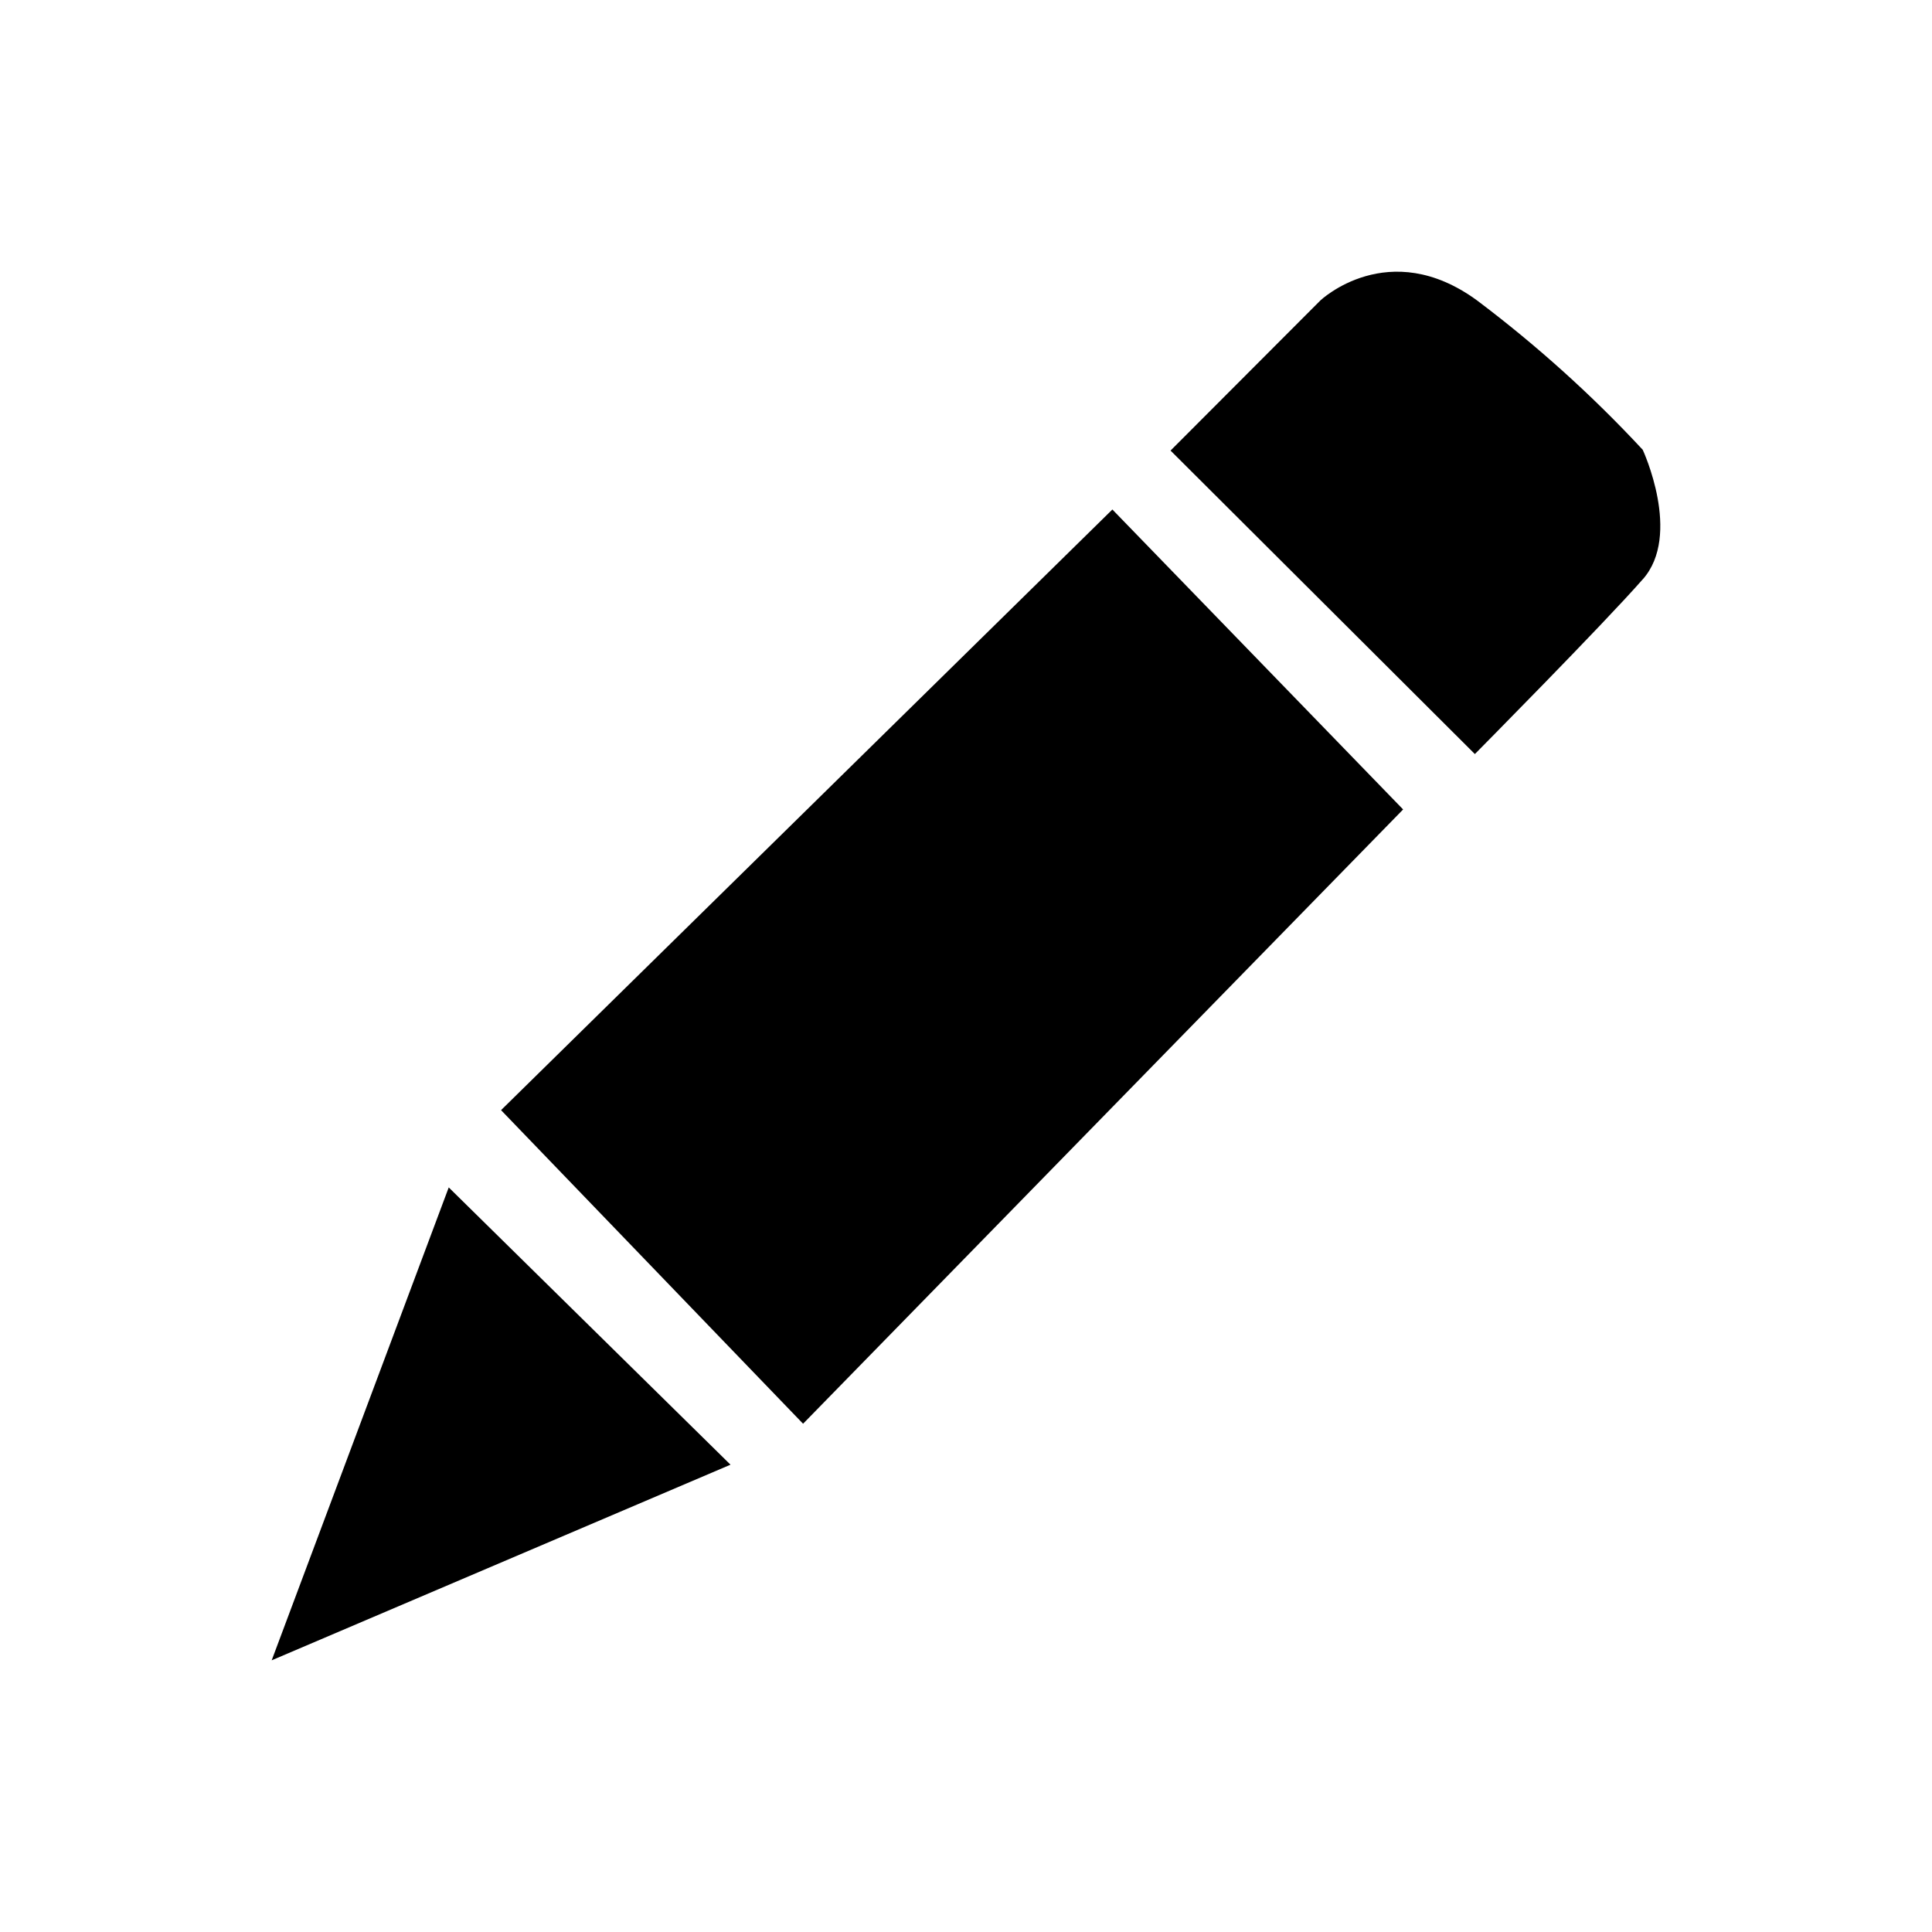 ﻿<?xml version="1.0" encoding="utf-8"?>
<svg width="64px" height="64px" viewBox="0 0 64 64" version="1.1" xmlns="http://www.w3.org/2000/svg" xmlns:xlink="http://www.w3.org/1999/xlink">
  <g fill-rule="evenodd">
    <path d="M24.199,48.52 L14.865,39.335 L9,55 L24.199,48.52 Z M46.48,26.814 L36.849,16.878 L16.598,36.775 L26.603,47.163 L46.48,26.814 Z M54.417,19.193 C55.728,17.717 54.417,14.899 54.417,14.899 L54.417,14.899 C52.739,13.092 50.903,11.438 48.932,9.954 C45.999,7.808 43.738,9.954 43.738,9.954 L38.776,14.926 L48.857,24.979 C48.857,24.979 53.108,20.686 54.417,19.191 L54.417,19.193 Z" fill-rule="nonzero"></path>
  </g>
</svg>